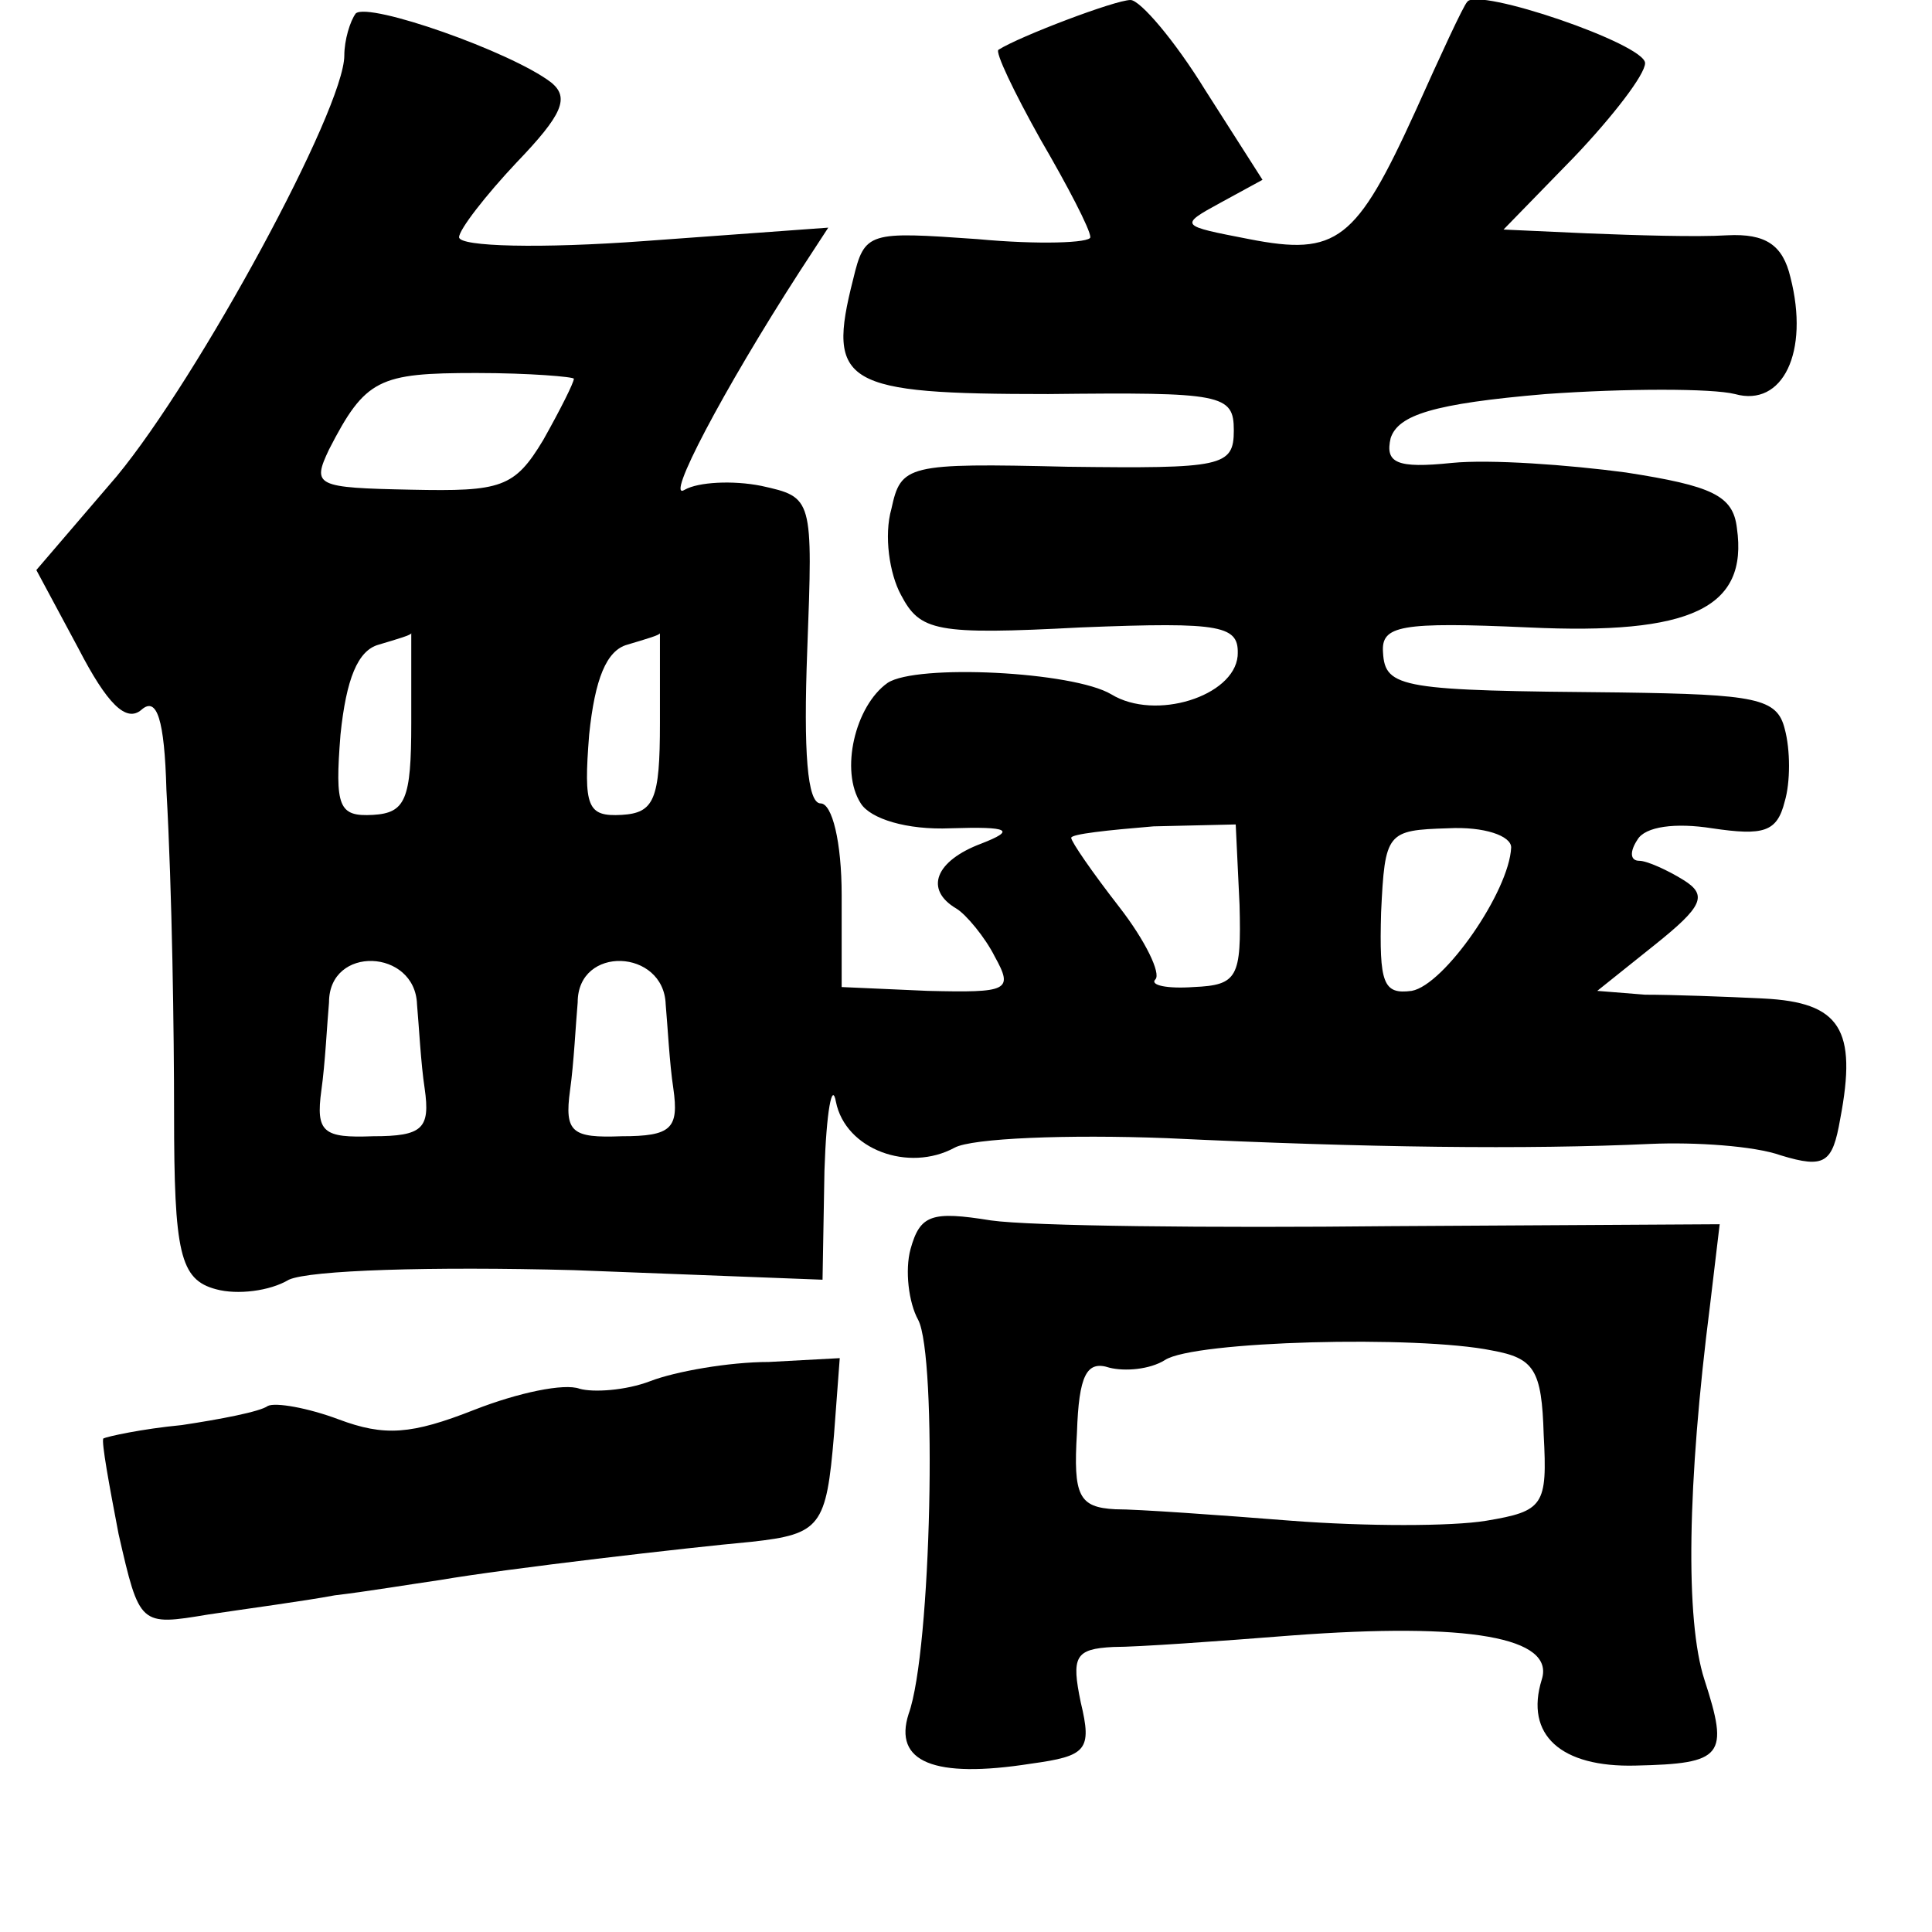<?xml version="1.0" standalone="no"?>
<!DOCTYPE svg PUBLIC "-//W3C//DTD SVG 20010904//EN"
 "http://www.w3.org/TR/2001/REC-SVG-20010904/DTD/svg10.dtd">
<svg version="1.0" xmlns="http://www.w3.org/2000/svg"
 width="101pt" height="101pt" viewBox="0 0 101 101"
 preserveAspectRatio="xMidYMid meet">
<g transform="translate(0,101) scale(0.1,-0.1)"
fill="#000000" stroke="none">
<path d="M186 1003 c-3 -4 -6 -14 -6 -22 0 -28 -76 -168 -119 -220 l-42 -49
22 -41 c15 -29 25 -39 33 -32 8 7 12 -5 13 -42 3 -53 4 -128 4 -169 0 -73 3
-87 22 -92 11 -3 28 -1 38 5 11 5 74 7 149 5 l130 -5 1 57 c1 31 4 47 6 36 5
-25 38 -37 62 -24 9 5 59 7 111 5 105 -5 188 -6 253 -3 23 1 54 -1 68 -6 23
-7 27 -4 31 19 9 47 0 61 -40 63 -20 1 -48 2 -62 2 l-25 2 30 24 c25 20 28 26
15 34 -8 5 -19 10 -23 10 -5 0 -5 5 -1 11 4 7 20 9 39 6 27 -4 34 -2 38 14 3
10 3 27 0 38 -4 16 -15 18 -86 19 -114 1 -123 2 -124 21 -1 14 9 16 76 13 85
-4 115 10 109 52 -2 17 -13 22 -58 29 -30 4 -71 7 -91 5 -29 -3 -35 0 -32 13
4 12 22 18 81 23 42 3 87 3 99 0 25 -7 39 22 29 61 -4 17 -13 23 -33 22 -16
-1 -48 0 -73 1 l-44 2 37 38 c20 21 37 43 37 49 0 10 -88 40 -93 32 -2 -2 -14
-28 -27 -57 -31 -68 -41 -76 -87 -67 -36 7 -37 7 -15 19 l22 12 -30 47 c-16
26 -34 47 -39 47 -8 0 -58 -19 -69 -26 -2 -1 8 -22 22 -47 14 -24 26 -47 26
-51 0 -3 -27 -4 -59 -1 -57 4 -59 4 -65 -21 -14 -55 -5 -60 102 -60 91 1 97 0
97 -19 0 -19 -6 -20 -87 -19 -84 2 -87 1 -92 -22 -4 -14 -1 -34 5 -45 10 -19
18 -21 94 -17 75 3 83 1 82 -15 -2 -21 -43 -34 -66 -20 -20 12 -102 16 -117 6
-17 -12 -25 -46 -14 -63 5 -8 24 -14 47 -13 31 1 34 -1 16 -8 -24 -9 -30 -24
-13 -34 5 -3 15 -15 20 -25 10 -18 7 -19 -35 -18 l-45 2 0 48 c0 28 -5 48 -11
48 -7 0 -9 27 -7 80 3 80 3 80 -24 86 -15 3 -33 2 -40 -2 -11 -7 20 52 60 114
l15 23 -96 -7 c-54 -4 -97 -3 -97 2 0 4 14 22 30 39 24 25 28 34 18 42 -21 16
-95 42 -102 36z m114 -191 c0 -2 -7 -16 -16 -32 -15 -25 -22 -27 -69 -26 -50
1 -52 2 -43 21 19 37 26 40 77 40 28 0 51 -2 51 -3z m-85 -180 c0 -40 -3 -47
-20 -48 -18 -1 -20 4 -17 42 3 29 9 44 20 47 10 3 17 5 17 6 0 0 0 -20 0 -47z
m130 0 c0 -40 -3 -47 -20 -48 -18 -1 -20 4 -17 42 3 29 9 44 20 47 10 3 17 5
17 6 0 0 0 -20 0 -47z m303 -95 c1 -38 -1 -42 -24 -43 -14 -1 -23 1 -20 4 3 3
-5 20 -19 38 -14 18 -25 34 -25 36 0 2 19 4 43 6 l43 1 2 -42z m142 30 c-1
-23 -35 -72 -52 -75 -15 -2 -17 4 -16 41 2 42 3 43 35 44 19 1 33 -4 33 -10z
m-572 -82 c1 -11 2 -31 4 -44 3 -21 -1 -25 -27 -25 -26 -1 -30 2 -27 24 2 14
3 35 4 46 0 30 45 28 46 -1z m130 0 c1 -11 2 -31 4 -44 3 -21 -1 -25 -27 -25
-26 -1 -30 2 -27 24 2 14 3 35 4 46 0 30 45 28 46 -1z"/>
<path d="M476 357 c-3 -11 -1 -28 4 -37 10 -19 7 -173 -5 -206 -8 -25 13 -34
64 -26 29 4 32 7 26 32 -5 24 -3 28 17 29 13 0 55 3 93 6 93 7 138 -1 131 -23
-9 -29 10 -46 49 -45 46 1 49 5 36 45 -10 31 -9 102 3 196 l5 42 -172 -1 c-94
-1 -188 0 -209 3 -31 5 -37 3 -42 -15z m304 -53 c22 -4 26 -10 27 -44 2 -37 0
-40 -30 -45 -18 -3 -63 -3 -102 0 -38 3 -80 6 -92 6 -19 1 -22 7 -20 40 1 30
5 38 17 34 8 -2 21 -1 29 4 15 10 132 13 171 5z"/>
<path d="M340 288 c-13 -5 -30 -6 -37 -4 -8 3 -32 -2 -55 -11 -33 -13 -47 -14
-71 -5 -16 6 -33 9 -37 7 -4 -3 -25 -7 -45 -10 -21 -2 -39 -6 -41 -7 -1 -2 3
-24 8 -50 11 -48 11 -48 47 -42 20 3 50 7 66 10 17 2 41 6 55 8 35 6 130 17
163 20 36 4 39 8 43 56 l3 40 -37 -2 c-21 0 -49 -5 -62 -10z"/>
</g>
</svg>
